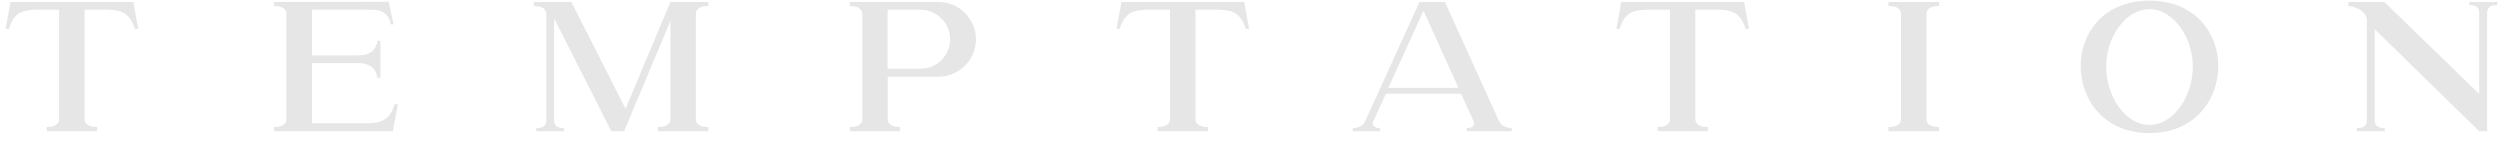 <?xml version="1.0" encoding="UTF-8"?>
<svg xmlns="http://www.w3.org/2000/svg" width="343" height="20" viewBox="0 0 343 20" fill="none">
  <path d="M13.323 18H6.414V17.426C6.753 17.426 7.978 17.426 8.108 16.462V1.34L5.788 1.314C3.05 1.314 2.008 1.575 1.199 3.973H0.782C0.782 3.739 1.434 0.506 1.434 0.271H18.303C18.303 0.506 18.954 3.739 18.954 3.973H18.511C17.703 1.575 16.634 1.314 13.896 1.314L11.602 1.34V16.436C11.732 17.426 12.984 17.426 13.323 17.426V18ZM53.915 18H37.594V17.426C37.933 17.426 39.158 17.426 39.288 16.462V1.835C39.184 0.949 38.245 0.845 37.776 0.845H37.594V0.271L53.341 0.245C53.341 0.506 53.993 3.113 53.993 3.348H53.576C53.576 2.852 53.211 1.34 51.021 1.34H42.808V7.597H49.326C51.412 7.545 51.751 6.085 51.751 5.59H52.194V10.674H51.751C51.751 10.178 51.412 8.718 49.326 8.666H42.808V16.905H50.578C53.289 16.905 53.784 15.367 54.149 14.298H54.593C54.593 14.532 53.915 17.765 53.915 18ZM97.168 18H90.259V17.426C90.598 17.426 91.823 17.426 91.98 16.462V2.878C85.175 19.095 85.775 17.583 85.67 18H83.871L76.024 2.513V16.644C76.128 17.505 76.884 17.583 77.405 17.583V18H73.573V17.583C74.094 17.583 74.85 17.505 74.955 16.644V1.835C74.85 0.949 73.886 0.845 73.416 0.845H73.234V0.271H78.396L85.827 14.924L91.98 0.271H97.168V0.845H96.986C96.516 0.845 95.552 0.949 95.473 1.835V16.436C95.578 17.426 96.829 17.426 97.168 17.426V18ZM123.498 18H116.589V17.426C116.928 17.426 118.179 17.426 118.31 16.462V1.835C118.179 0.949 117.241 0.845 116.771 0.845H116.589V0.271H128.765C131.58 0.271 133.901 2.565 133.901 5.381C133.901 8.223 131.58 10.517 128.765 10.517H121.803V16.436C121.908 17.426 123.159 17.426 123.498 17.426V18ZM126.314 9.422C128.53 9.422 130.355 7.623 130.355 5.381C130.355 3.165 128.53 1.34 126.314 1.34H121.777V9.422H126.314ZM165.737 18H158.828V17.426C159.167 17.426 160.393 17.426 160.523 16.462V1.34L158.202 1.314C155.465 1.314 154.422 1.575 153.614 3.973H153.197C153.197 3.739 153.848 0.506 153.848 0.271H170.717C170.717 0.506 171.369 3.739 171.369 3.973H170.926C170.117 1.575 169.048 1.314 166.311 1.314L164.017 1.34V16.436C164.147 17.426 165.398 17.426 165.737 17.426V18ZM207.426 18H201.221V17.583C201.847 17.583 202.264 17.322 202.264 16.957L202.238 16.775L200.465 12.864H190.141L188.342 16.801V16.957C188.342 17.322 188.759 17.583 189.358 17.583V18H185.578V17.583C186.099 17.583 186.986 17.348 187.273 16.696L194.755 0.271H198.249L205.706 16.696C206.018 17.348 206.905 17.583 207.426 17.583V18ZM200.1 12.056L195.303 1.47L190.479 12.056H200.1ZM234.319 18H227.41V17.426C227.749 17.426 228.974 17.426 229.105 16.462V1.34L226.784 1.314C224.047 1.314 223.004 1.575 222.195 3.973H221.778C221.778 3.739 222.43 0.506 222.43 0.271H239.299C239.299 0.506 239.951 3.739 239.951 3.973H239.507C238.699 1.575 237.63 1.314 234.893 1.314L232.598 1.34V16.436C232.729 17.426 233.98 17.426 234.319 17.426V18ZM266.034 18H259.099V17.426C259.438 17.426 260.689 17.426 260.82 16.462V1.835C260.715 0.949 259.777 0.845 259.308 0.845H259.099V0.271H266.034V0.845H265.852C265.356 0.845 264.418 0.949 264.313 1.835V16.436C264.418 17.426 265.669 17.426 266.034 17.426V18ZM294.91 18.261C288.652 18.261 285.472 13.646 285.472 9.083C285.472 4.573 288.574 0.089 294.91 0.089C301.219 0.089 304.348 4.573 304.348 9.083C304.348 13.646 301.141 18.261 294.91 18.261ZM294.91 17.14C298.221 17.14 300.854 13.203 300.854 9.162C300.854 5.12 298.195 1.262 294.91 1.262C291.598 1.262 288.965 5.12 288.965 9.162C288.965 13.203 291.598 17.14 294.91 17.14ZM341.239 18H340.144L325.805 3.999V16.644C325.909 17.505 326.665 17.583 327.186 17.583V18H323.354V17.583C323.875 17.583 324.631 17.505 324.736 16.644V2.8C324.736 1.47 322.963 0.845 322.207 0.845V0.271H327.134L340.144 12.89V1.627C340.066 0.766 339.31 0.688 338.788 0.688V0.271H342.621V0.688C342.1 0.688 341.317 0.766 341.239 1.627V18Z" fill="#E6E6E6"></path>
</svg>
